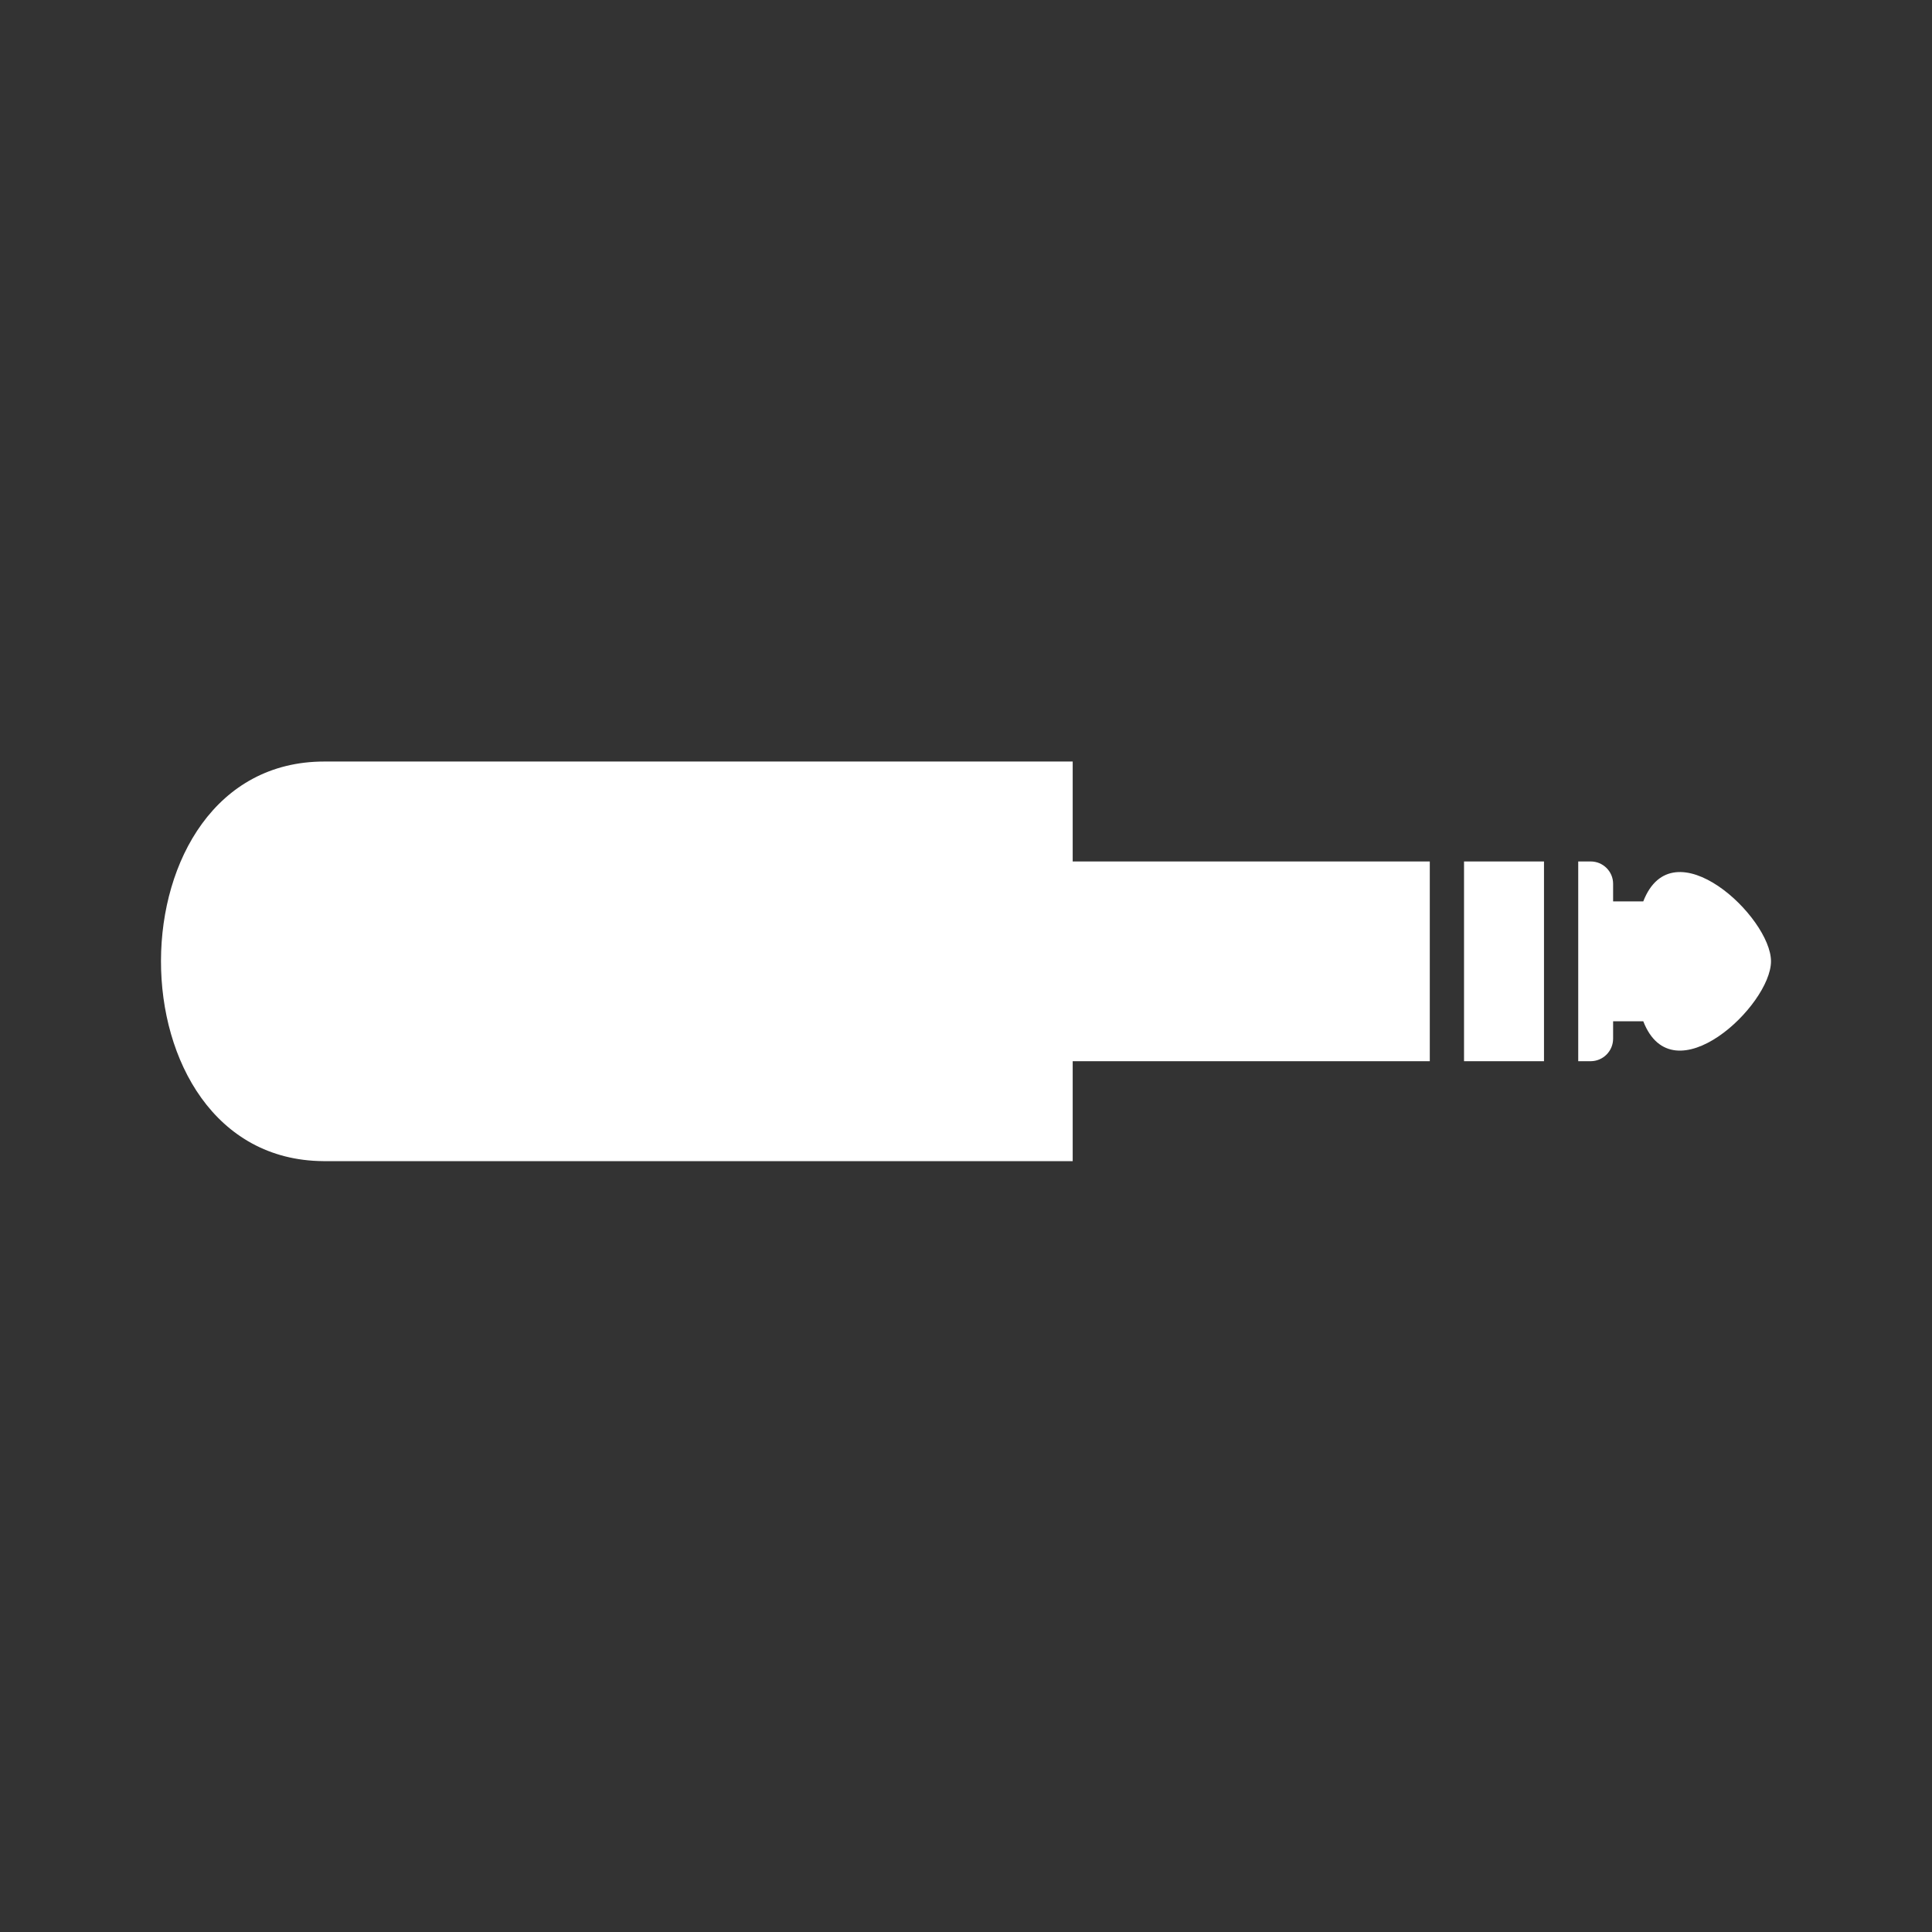 <?xml version="1.0" encoding="UTF-8" standalone="no"?><!DOCTYPE svg PUBLIC "-//W3C//DTD SVG 1.1//EN" "http://www.w3.org/Graphics/SVG/1.1/DTD/svg11.dtd"><svg width="100%" height="100%" viewBox="0 0 18 18" version="1.1" xmlns="http://www.w3.org/2000/svg" xmlns:xlink="http://www.w3.org/1999/xlink" xml:space="preserve" xmlns:serif="http://www.serif.com/" style="fill-rule:evenodd;clip-rule:evenodd;stroke-linejoin:round;stroke-miterlimit:2;"><rect x="0" y="0" width="18" height="18" fill="#333333" stroke="none"/><path d="M13.321,9.887l-3.327,0l0,0.931l-6.973,-0l-0.01,-0c-2.02,-0.016 -2.013,-3.723 0.01,-3.723l6.973,-0l0,0.931l3.327,-0l0,1.861Zm1.383,-1.861l0.116,-0c0.115,-0 0.209,0.093 0.209,0.208l-0,0.164l0.281,-0c0.277,-0.713 1.19,0.147 1.19,0.558c0,0.412 -0.913,1.272 -1.19,0.559l-0.281,-0l-0,0.162c-0,0.116 -0.094,0.21 -0.21,0.21l-0.115,0l0,-1.861Zm-0.319,-0l-0,1.861l-0.745,0l0,-1.861l0.745,-0Z" style="fill:#fff;"/></svg>